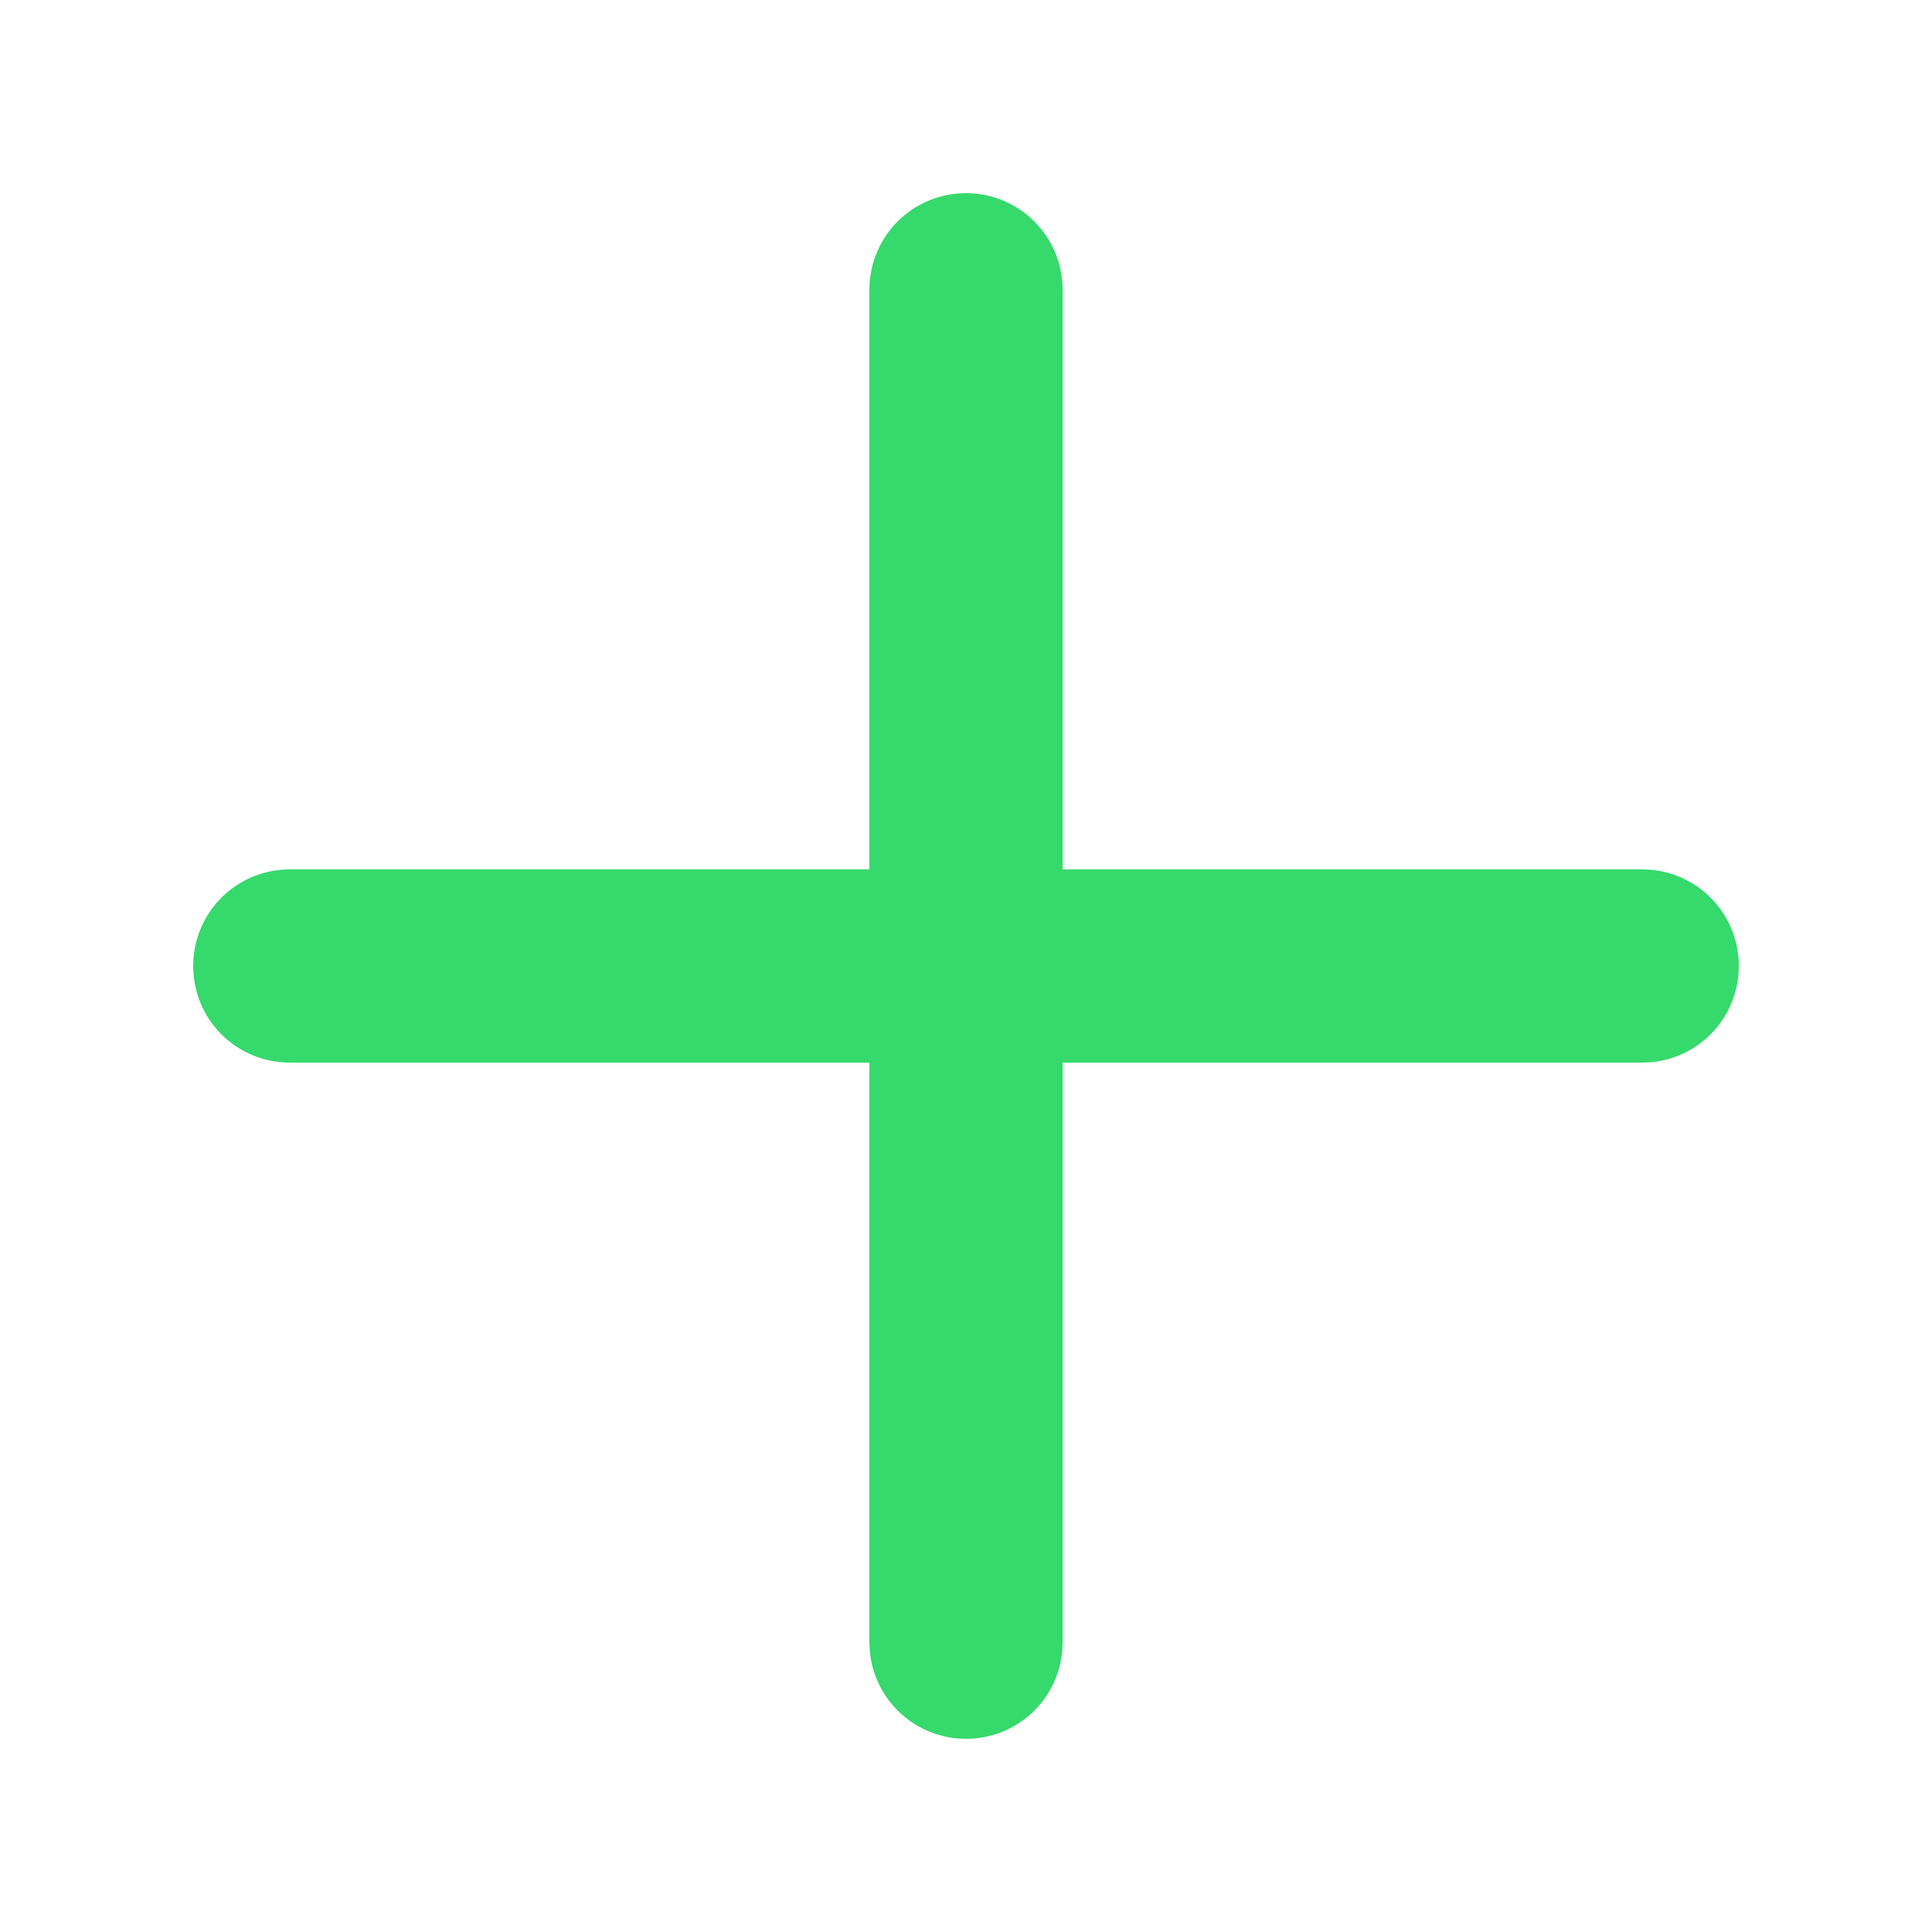 <svg width="20" height="20" xmlns="http://www.w3.org/2000/svg"><path d="M11 9V3c0-.555-.448-1-1-1-.556 0-1 .448-1 1v6H3c-.555 0-1 .448-1 1 0 .556.448 1 1 1h6v6c0 .555.448 1 1 1 .556 0 1-.448 1-1v-6h6c.555 0 1-.448 1-1 0-.556-.448-1-1-1h-6z" fill="#36D96C" fill-rule="evenodd"/></svg>